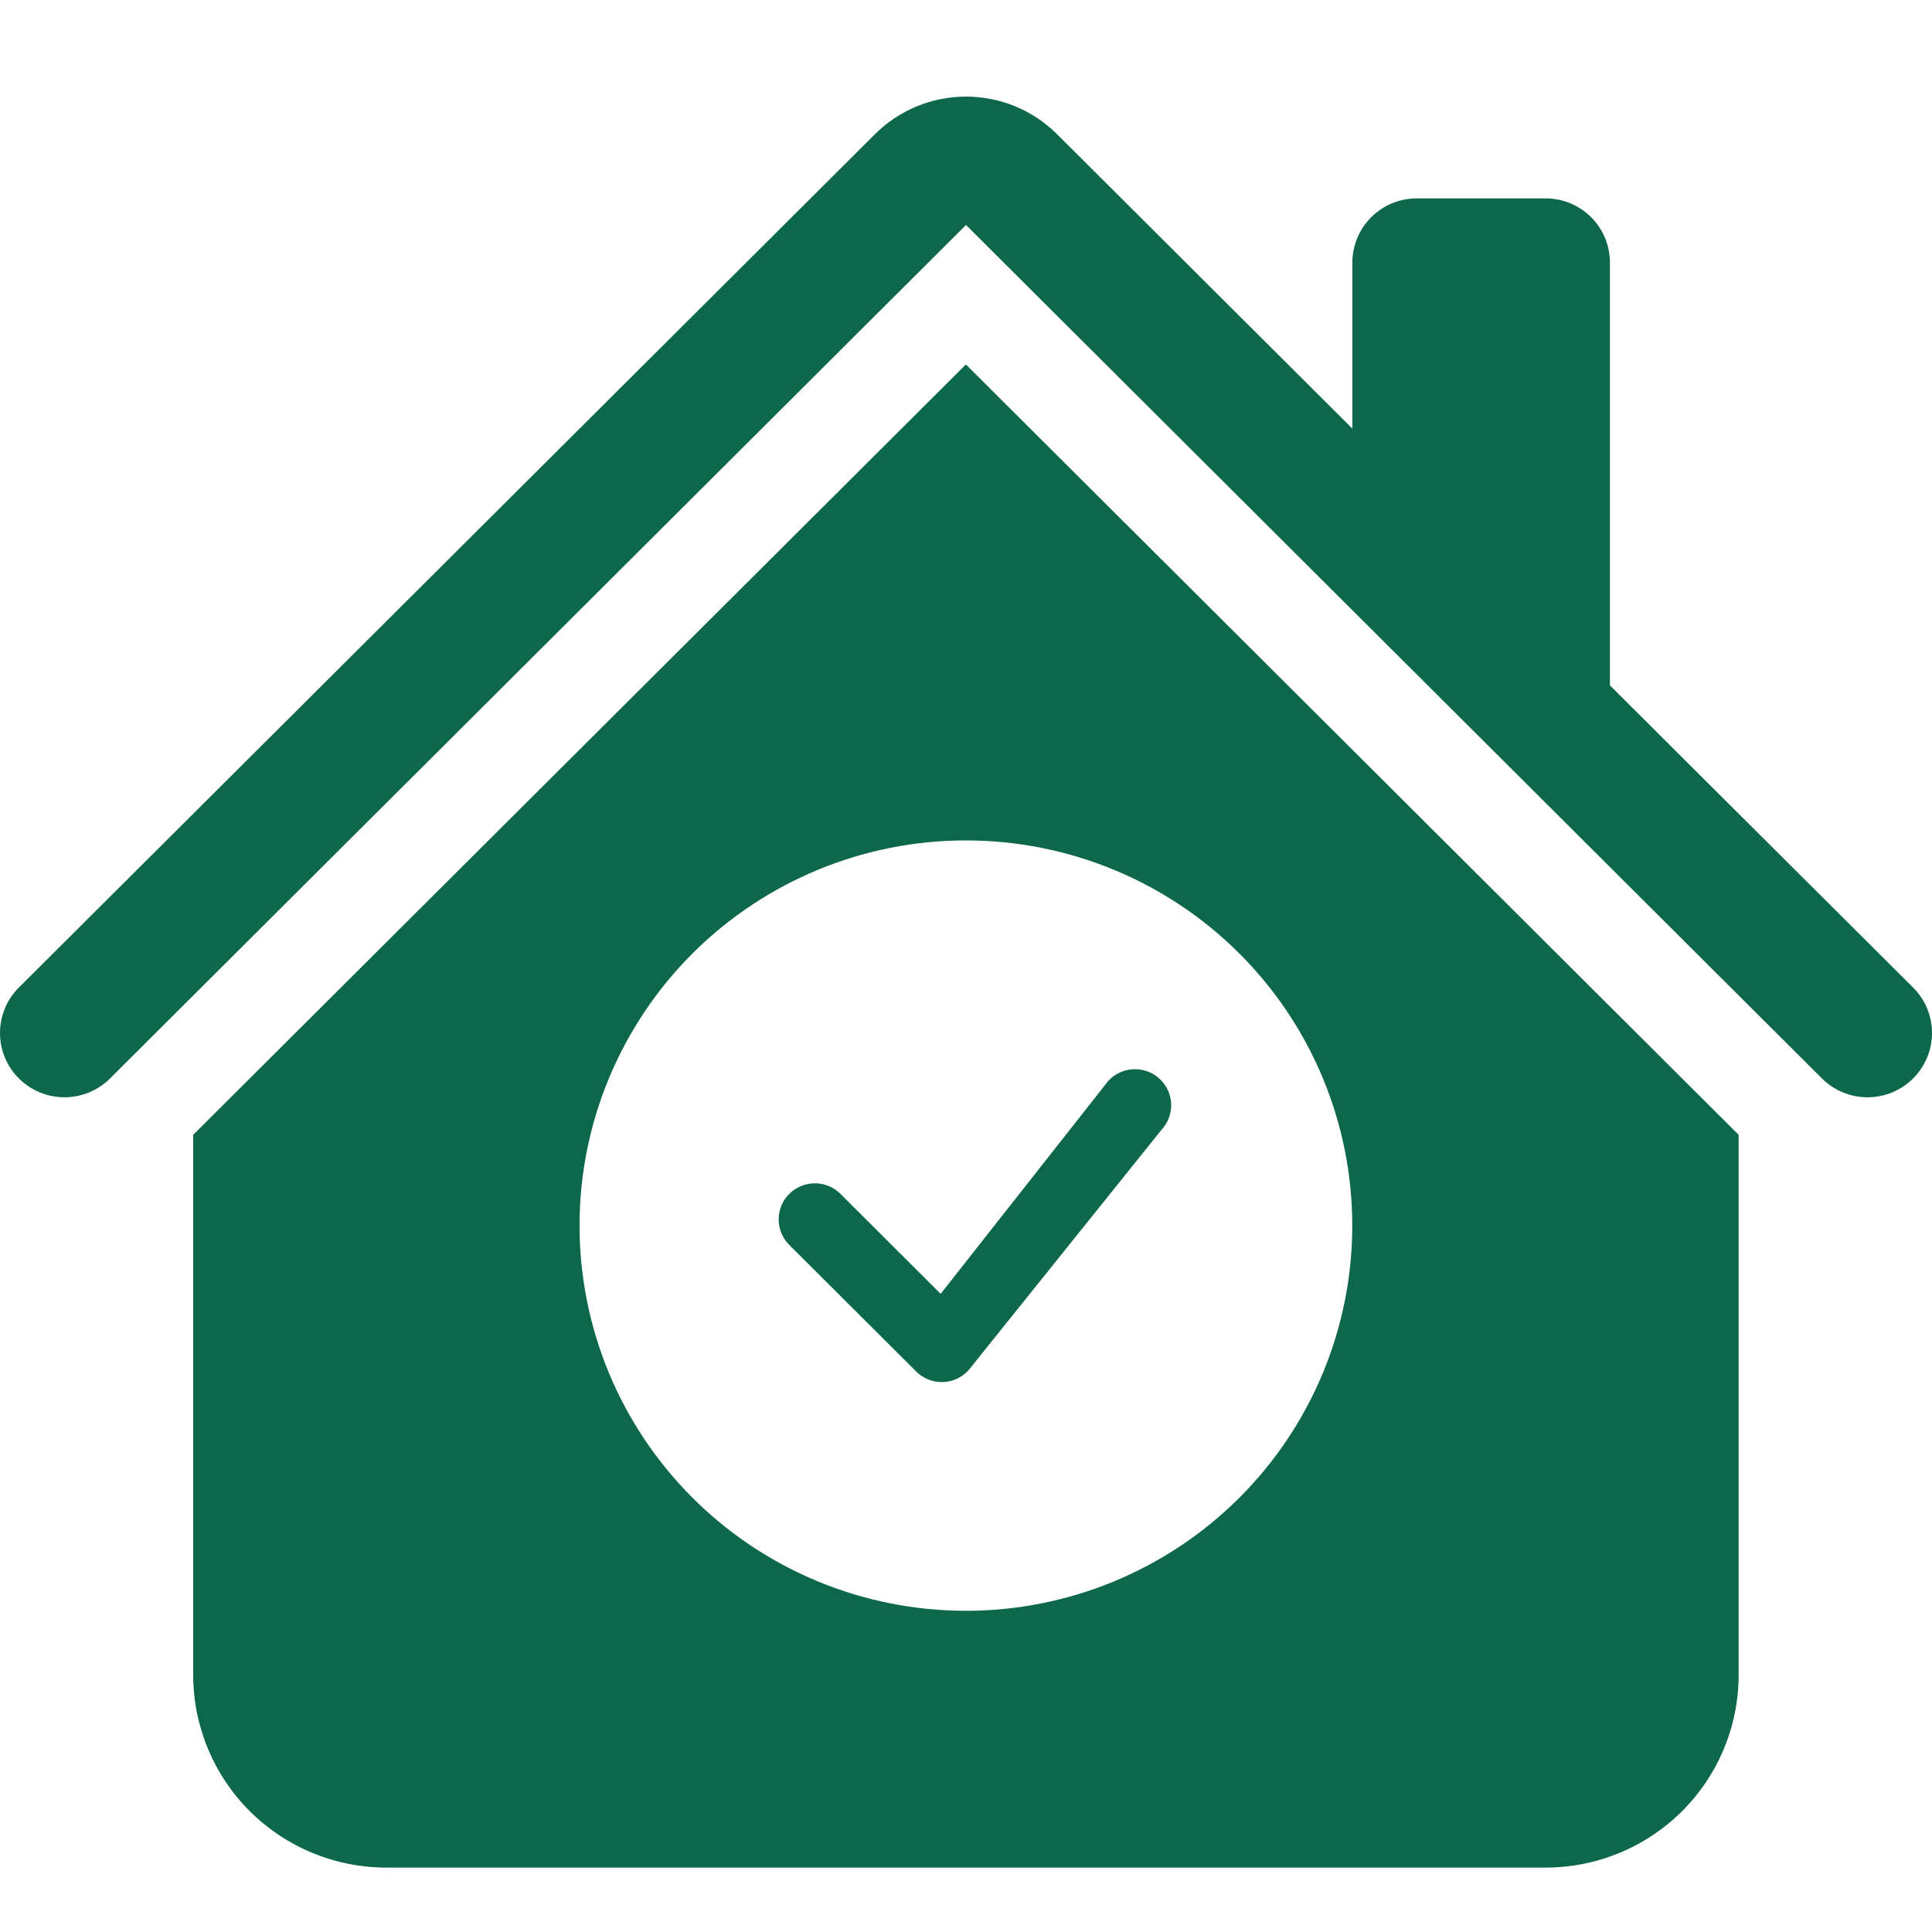 <svg width="60" height="60" viewBox="0 0 60 60" fill="none" xmlns="http://www.w3.org/2000/svg">
<path fill-rule="evenodd" clip-rule="evenodd" d="M30 3C31.061 3 32.078 3.42 32.828 4.168L41.999 13.311V8.155C41.999 7.626 42.21 7.119 42.585 6.745C42.96 6.371 43.468 6.161 43.999 6.161H47.998C48.529 6.161 49.038 6.371 49.413 6.745C49.788 7.119 49.998 7.626 49.998 8.155V21.286L59.413 30.669C59.789 31.043 60 31.551 60 32.08C60 32.61 59.789 33.118 59.413 33.492C59.038 33.866 58.529 34.077 57.998 34.077C57.467 34.077 56.957 33.866 56.582 33.492L30 6.987L3.418 33.492C3.232 33.677 3.012 33.824 2.769 33.925C2.526 34.025 2.265 34.077 2.002 34.077C1.471 34.077 0.962 33.866 0.586 33.492C0.401 33.307 0.253 33.087 0.152 32.844C0.052 32.602 0 32.343 0 32.08C0 31.818 0.052 31.559 0.152 31.316C0.253 31.074 0.401 30.854 0.586 30.669L27.172 4.168C27.922 3.42 28.939 3 30 3ZM53.995 35.243L29.997 11.318L6 35.243V52.019C6 53.605 6.632 55.126 7.757 56.248C8.882 57.37 10.408 58 11.999 58H47.996C49.587 58 51.113 57.37 52.238 56.248C53.363 55.126 53.995 53.605 53.995 52.019V35.243ZM38.482 46.521C40.732 44.278 41.996 41.235 41.996 38.062C41.996 34.89 40.732 31.847 38.482 29.604C36.232 27.36 33.18 26.1 29.997 26.1C26.815 26.1 23.763 27.36 21.513 29.604C19.263 31.847 17.998 34.89 17.998 38.062C17.998 41.235 19.263 44.278 21.513 46.521C23.763 48.765 26.815 50.025 29.997 50.025C33.18 50.025 36.232 48.765 38.482 46.521ZM35.667 33.285C35.807 33.341 35.935 33.425 36.042 33.532C36.25 33.739 36.37 34.02 36.373 34.313C36.375 34.607 36.263 34.89 36.059 35.102L30.071 42.563C29.968 42.674 29.844 42.762 29.706 42.824C29.568 42.885 29.419 42.918 29.268 42.921C29.117 42.924 28.967 42.896 28.827 42.84C28.687 42.783 28.559 42.7 28.453 42.593L24.484 38.635C24.285 38.422 24.177 38.141 24.182 37.851C24.187 37.56 24.305 37.283 24.512 37.078C24.718 36.872 24.996 36.754 25.287 36.749C25.578 36.744 25.861 36.852 26.074 37.05L29.213 40.181L34.422 33.564C34.525 33.454 34.649 33.365 34.787 33.303C34.925 33.241 35.074 33.208 35.225 33.205C35.376 33.202 35.526 33.229 35.667 33.285Z" fill="#0C674B"/>
</svg>
